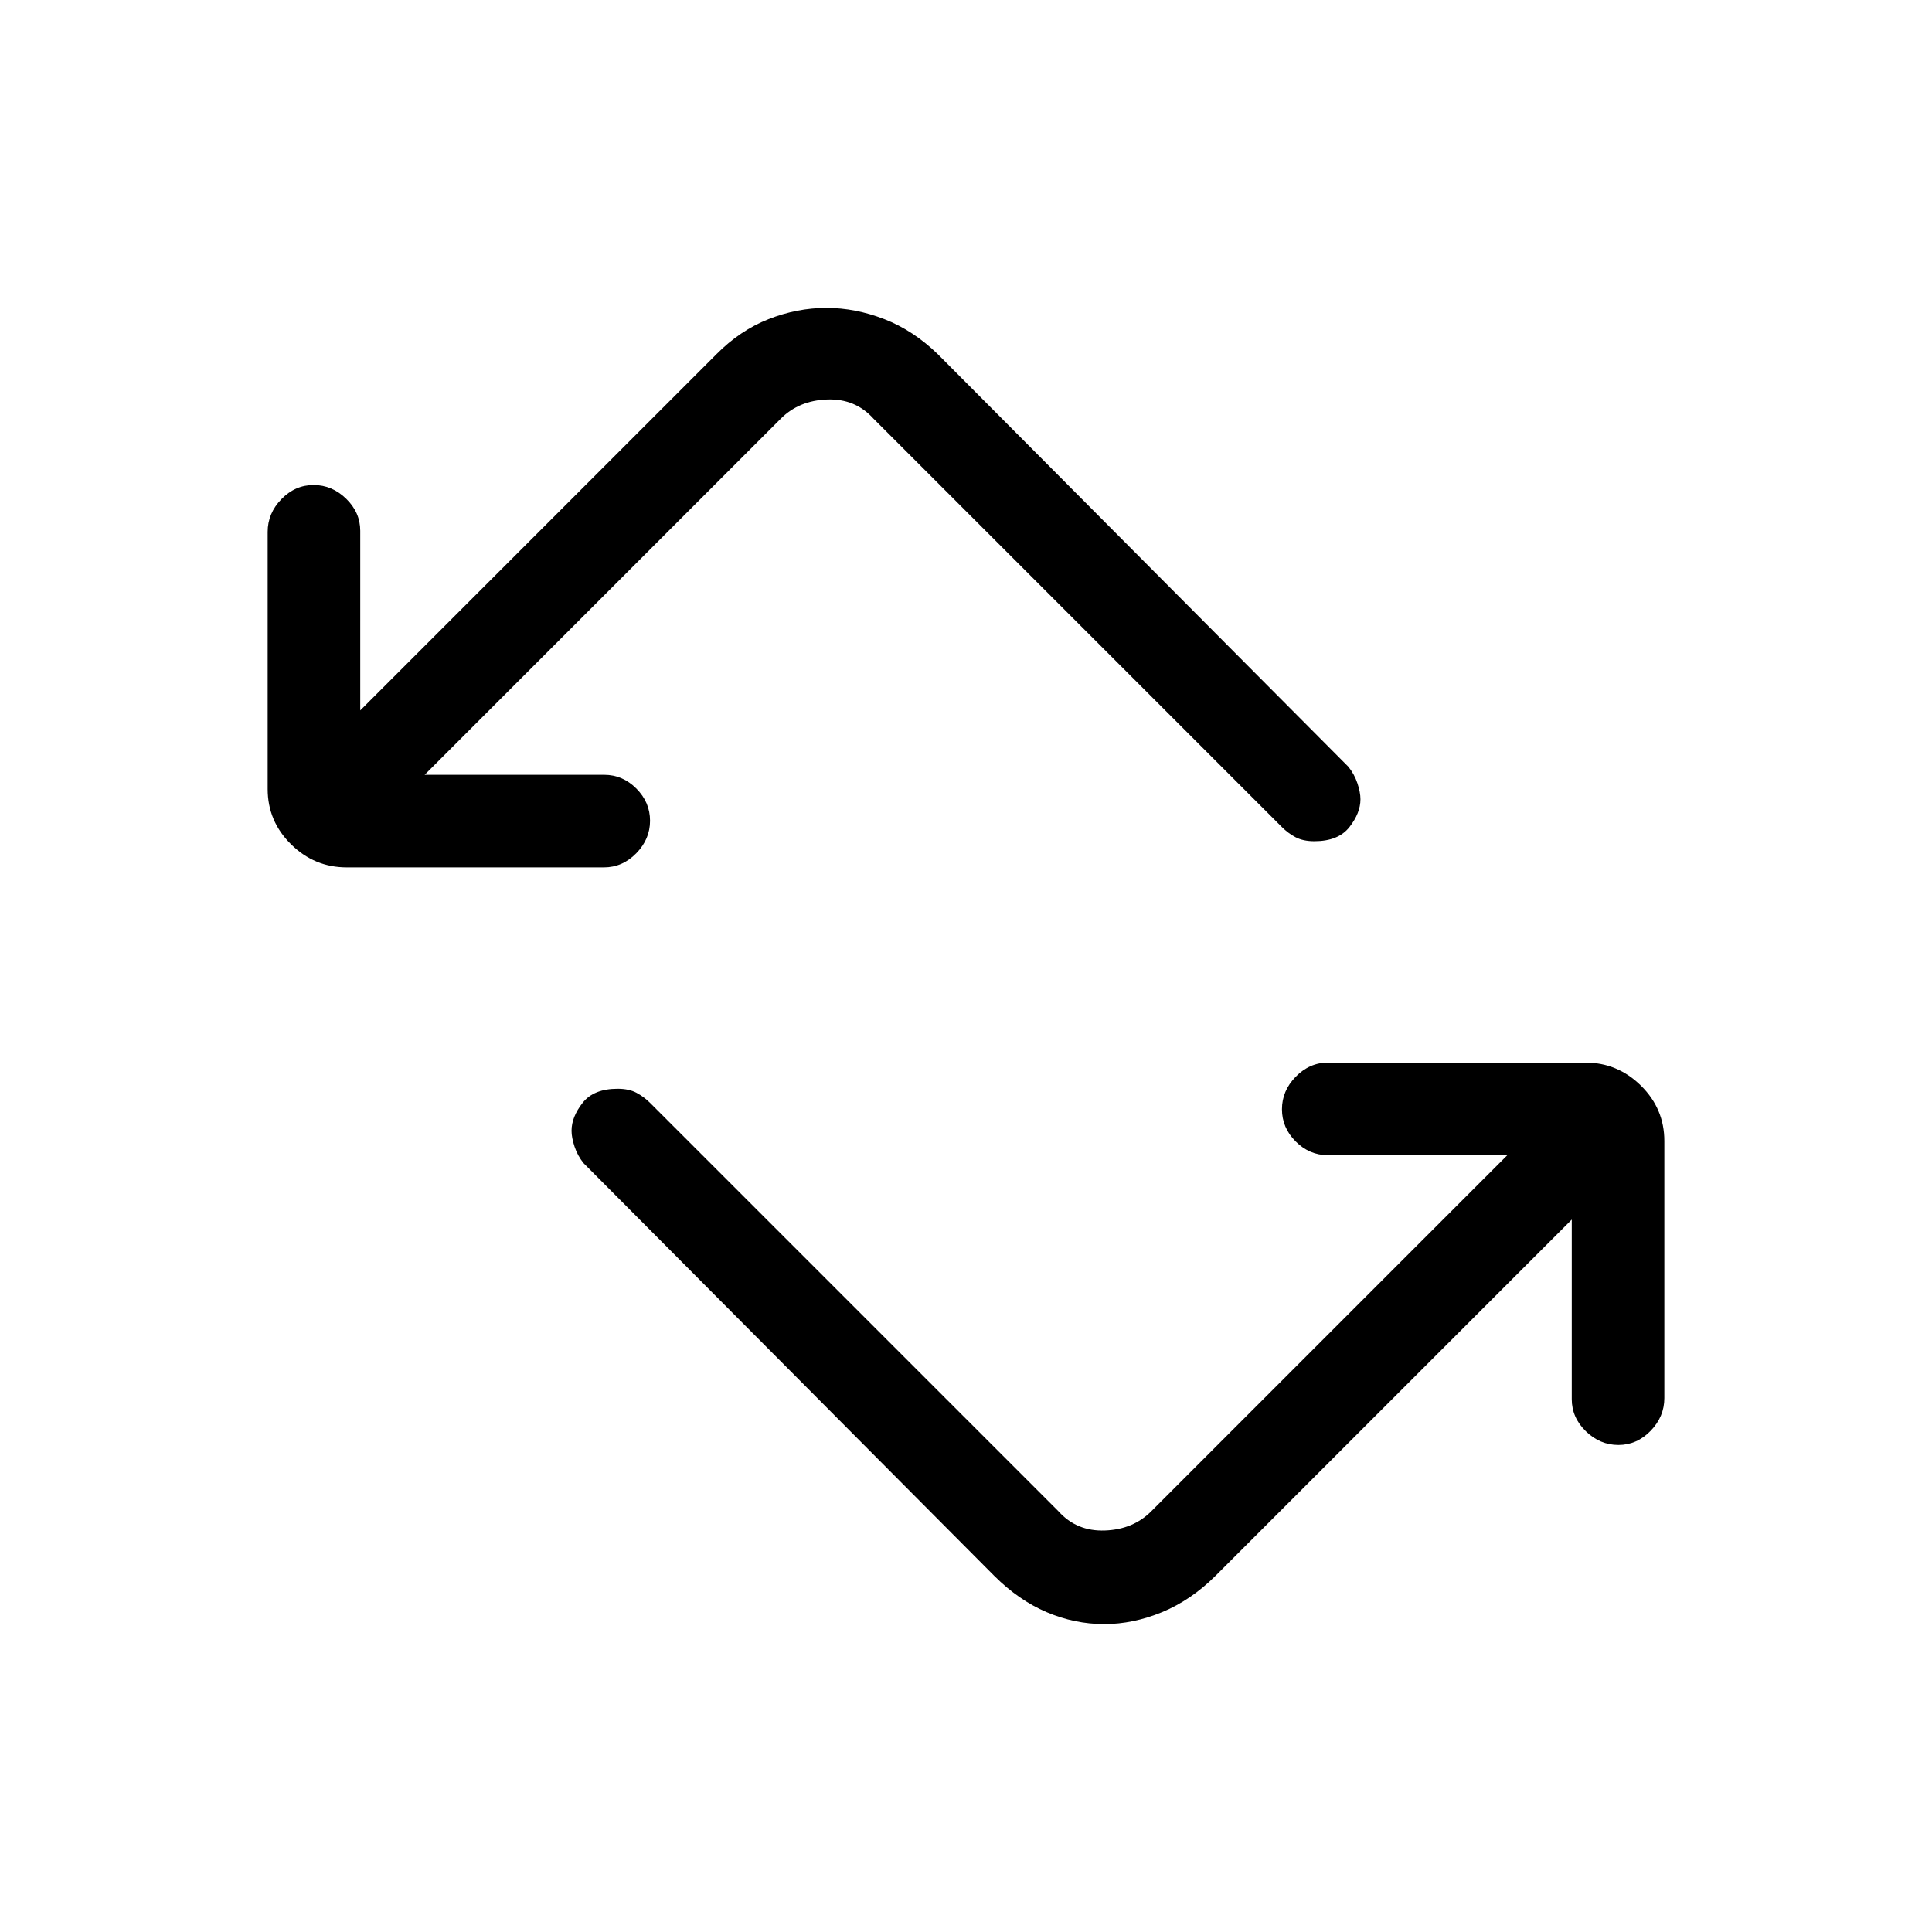 <svg xmlns="http://www.w3.org/2000/svg" height="20" viewBox="0 -960 960 960" width="20"><path d="M494-177 290-382q-3-3.72-4.5-8.22-1.5-4.51-1.5-7.93 0-6.85 5.5-13.85t17.39-7q5.62 0 9.37 2 3.74 2 6.74 5l203 203q9 10 23 9.5t23-9.5l177-177h-89.23q-9.15 0-15.96-6.82-6.81-6.83-6.81-16 0-9.18 6.86-16.18t16.08-7h127.78q16.03 0 27.66 11.46Q827-409.08 827-393.06v127.78q0 9.23-6.82 16.26-6.83 7.02-16 7.02-9.18 0-16.18-6.81t-7-15.96V-354L604-177q-12.21 12.13-26.59 18.07Q563.04-153 548.7-153q-14.7 0-28.63-5.93Q506.14-164.87 494-177ZM172.28-529q-16.03 0-27.65-11.46Q133-551.92 133-567.94v-127.78q0-9.23 6.82-16.25 6.83-7.03 16-7.03 9.18 0 16.18 6.81t7 15.96V-607l177-177q11.73-11.83 25.88-17.41Q396.04-807 410.7-807q14.3 0 28.68 5.57Q453.75-795.87 466-784l204 205q3 3.72 4.5 8.22 1.5 4.51 1.5 7.93 0 6.85-5.5 13.85t-17.39 7q-5.62 0-9.37-2-3.74-2-6.74-5L434-752q-9-10-23-9.5t-23 9.5L211-575h89.23q9.15 0 15.96 6.82 6.81 6.83 6.81 16 0 9.18-6.86 16.18t-16.08 7H172.28Z"/></svg>